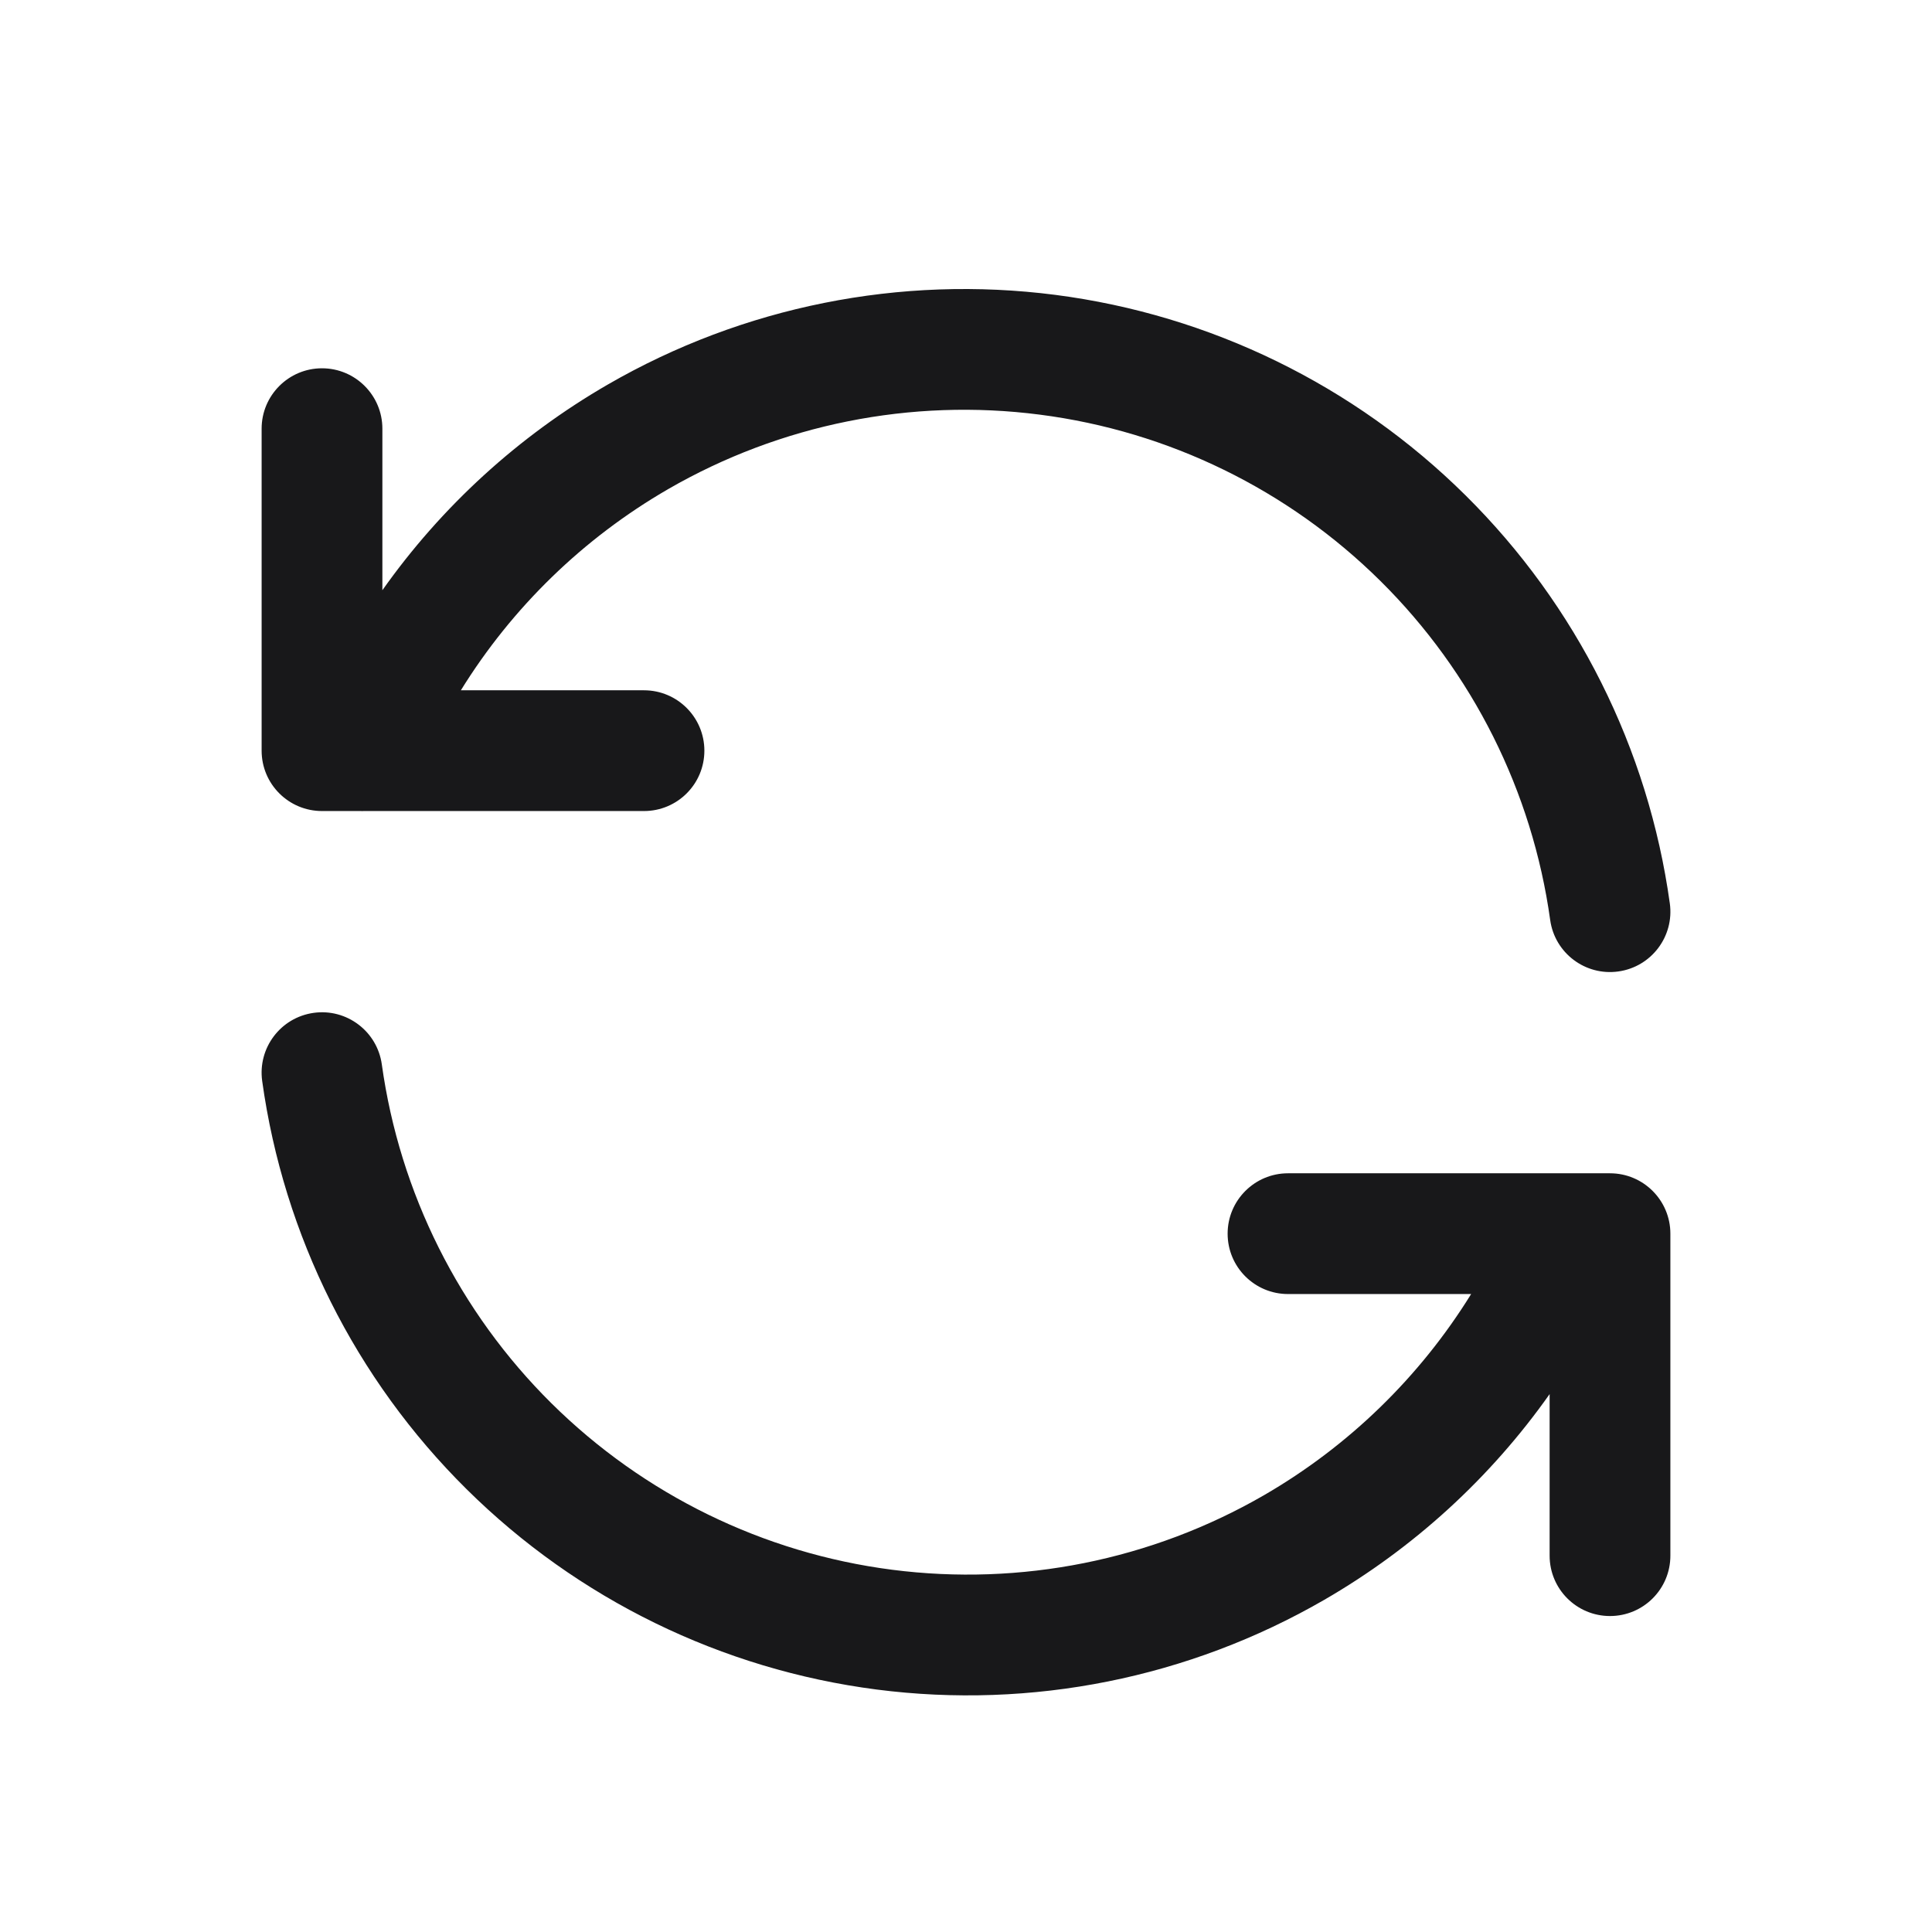 <svg width="24" height="24" viewBox="0 0 24 24" fill="none" xmlns="http://www.w3.org/2000/svg">
<path fill-rule="evenodd" clip-rule="evenodd" d="M7.55 4.777C9.231 3.806 11.184 3.415 13.11 3.663C15.035 3.912 16.825 4.786 18.204 6.152C19.584 7.518 20.476 9.299 20.743 11.222C20.8 11.632 20.514 12.011 20.103 12.068C19.693 12.125 19.314 11.839 19.257 11.429C19.035 9.832 18.294 8.352 17.149 7.218C16.003 6.083 14.517 5.357 12.918 5.151C11.319 4.944 9.696 5.27 8.3 6.076C7.244 6.687 6.361 7.547 5.725 8.575H8C8.414 8.575 8.75 8.911 8.75 9.325C8.75 9.74 8.414 10.075 8 10.075H4.517C4.505 10.076 4.494 10.076 4.483 10.075H4C3.586 10.075 3.25 9.74 3.25 9.325V5.325C3.25 4.911 3.586 4.575 4 4.575C4.414 4.575 4.75 4.911 4.75 5.325V7.332C5.483 6.295 6.436 5.421 7.55 4.777ZM3.897 12.582C4.307 12.525 4.686 12.812 4.743 13.222C4.965 14.819 5.706 16.299 6.851 17.433C7.997 18.567 9.483 19.294 11.082 19.5C12.681 19.706 14.304 19.381 15.7 18.575C16.756 17.964 17.639 17.103 18.275 16.075H16C15.586 16.075 15.25 15.74 15.25 15.325C15.25 14.911 15.586 14.575 16 14.575H19.483C19.495 14.575 19.506 14.575 19.517 14.575H20C20.414 14.575 20.75 14.911 20.75 15.325V19.325C20.75 19.74 20.414 20.075 20 20.075C19.586 20.075 19.25 19.74 19.25 19.325V17.318C18.517 18.356 17.564 19.23 16.45 19.874C14.769 20.845 12.816 21.236 10.89 20.988C8.965 20.739 7.175 19.865 5.796 18.499C4.416 17.133 3.524 15.351 3.257 13.429C3.2 13.018 3.486 12.639 3.897 12.582Z" fill="#18181A"/>
</svg>
